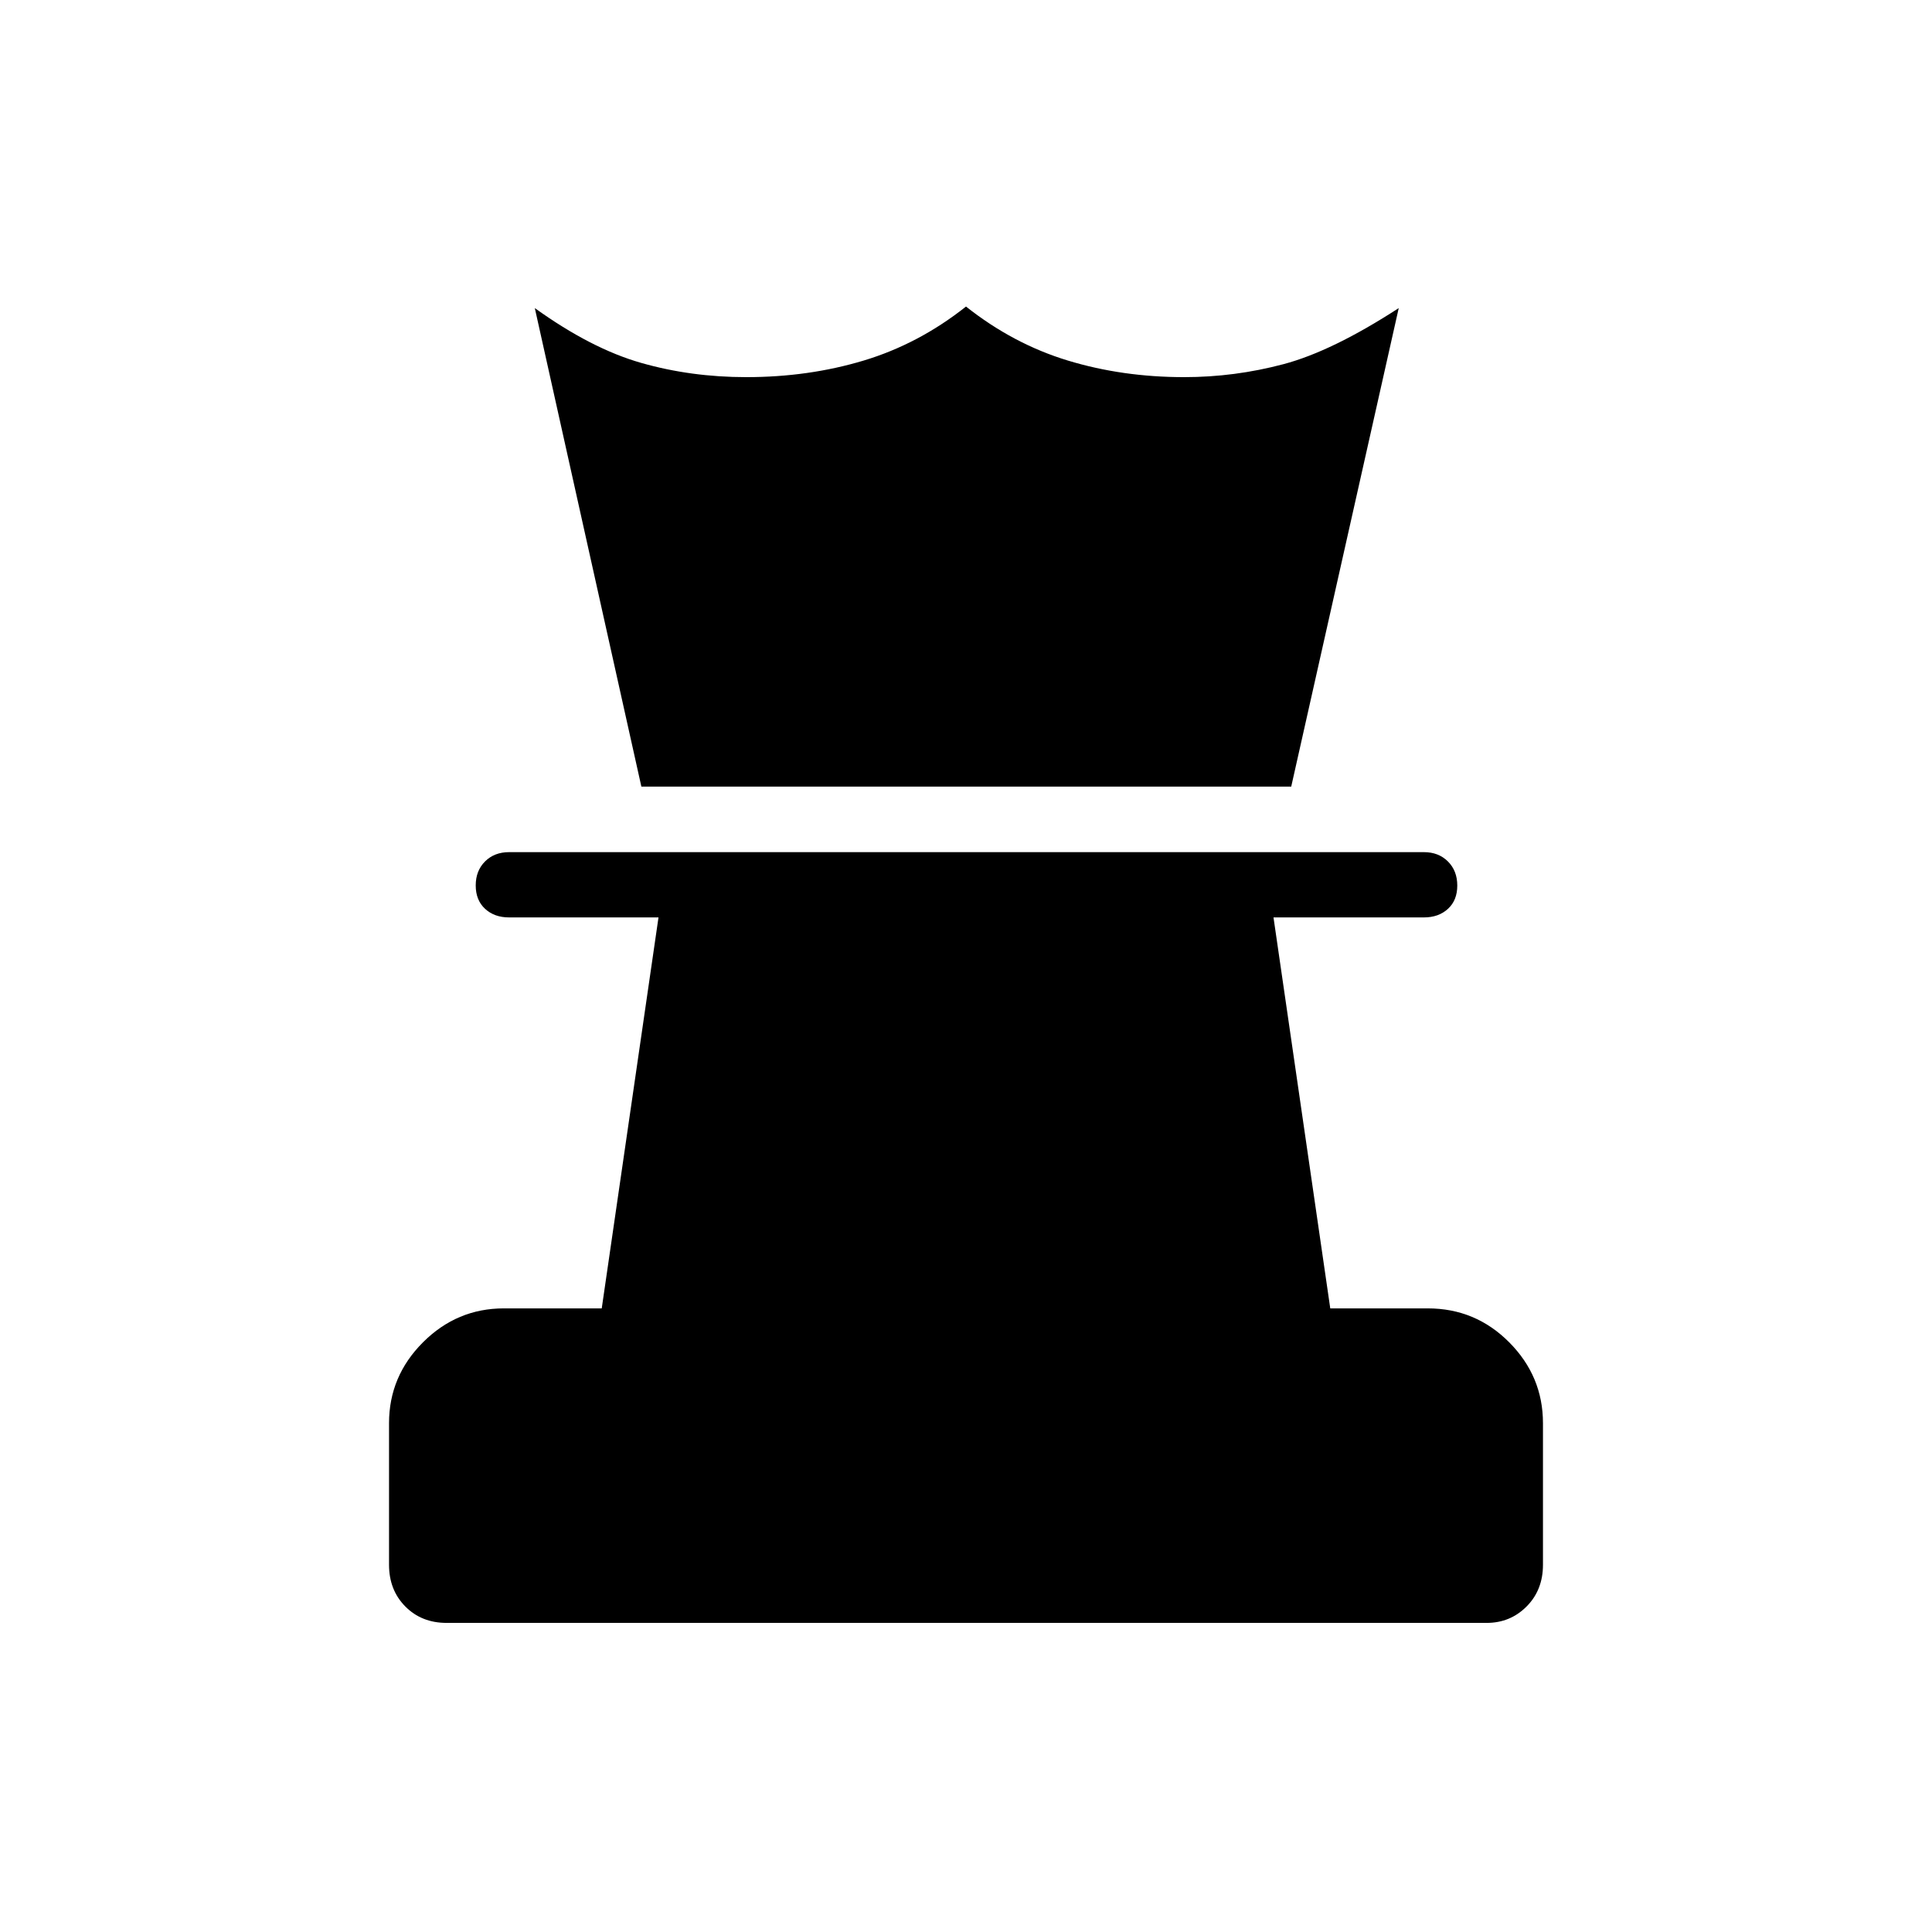<svg xmlns="http://www.w3.org/2000/svg" height="40" viewBox="0 -960 960 960" width="40"><path d="M221.929-153.589q-12.468 0-20.545-8.173-8.077-8.173-8.077-20.712v-70.347q0-23.32 16.866-40.185 16.865-16.866 40.185-16.866H299l28.205-194.269h-74.244q-7.308 0-11.942-4.283-4.635-4.284-4.635-11.603t4.635-11.935q4.634-4.615 11.942-4.615h454.578q7.308 0 11.942 4.642 4.635 4.643 4.635 11.962t-4.635 11.576q-4.634 4.256-11.942 4.256h-74.744L661-309.872h48.461q23.693 0 40.463 16.866 16.769 16.865 16.769 40.185v70.347q0 12.539-8.126 20.712-8.125 8.173-19.875 8.173H221.929Zm96.763-415.552-52.949-237.77q28.013 20.141 52.824 27.225 24.811 7.083 52.253 7.083 30.975 0 58.347-8.243Q456.538-789.09 480-807.68q23.462 18.59 50.613 26.834 27.151 8.243 57.797 8.243 25.077 0 49.34-6.442 24.263-6.443 57.276-27.866l-53.423 237.77H318.692Z"/></svg>